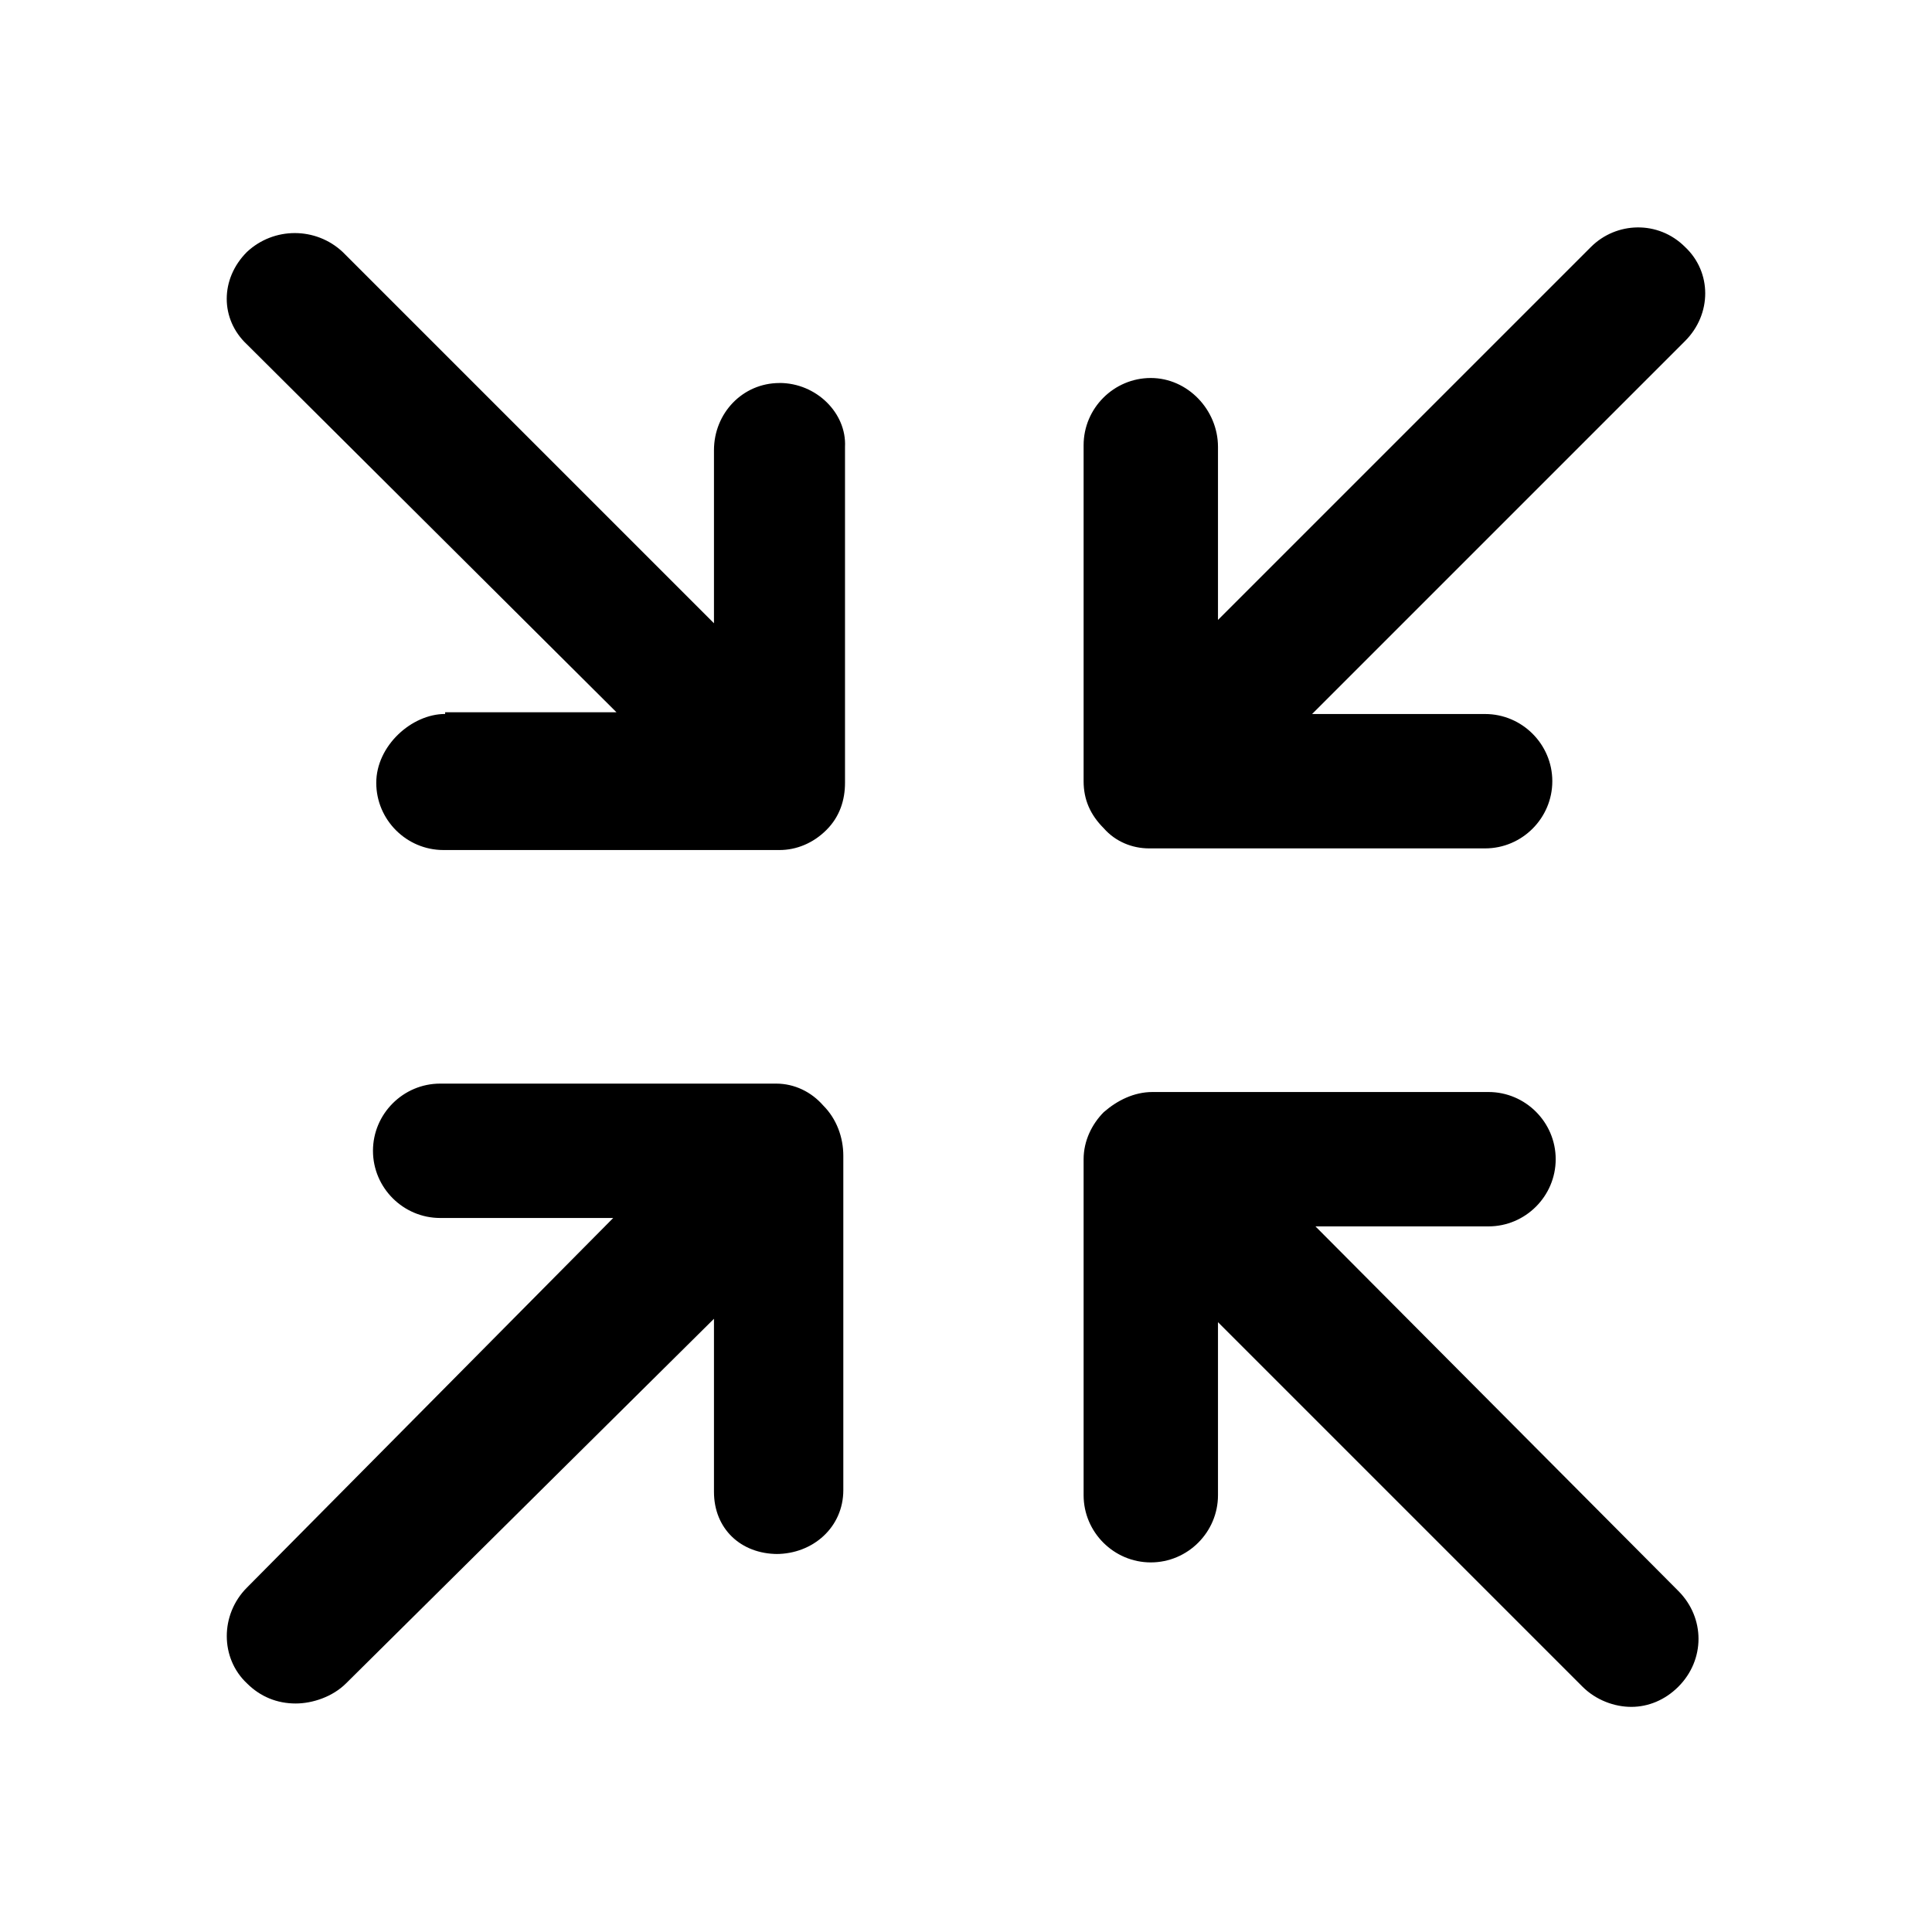 <!-- Generated by IcoMoon.io -->
<svg version="1.1" xmlns="http://www.w3.org/2000/svg" width="40" height="40" viewBox="0 0 40 40">
<title>di-contract</title>
<path d="M34.748 32.939c0.557 0.557 0.557 1.426 0 1.983-0.278 0.278-0.626 0.417-0.974 0.417s-0.73-0.139-1.009-0.417l-7.548-7.548v3.583c0 0.765-0.626 1.391-1.391 1.391s-1.391-0.626-1.391-1.391v-6.957c0-0.383 0.174-0.73 0.417-0.974 0.278-0.243 0.626-0.417 1.009-0.417v0h6.957c0.765 0 1.391 0.626 1.391 1.391s-0.626 1.391-1.391 1.391c0 0 0 0 0 0h-3.583l7.513 7.548zM23.791 17.565h6.957c0.765 0 1.391-0.626 1.391-1.391s-0.626-1.391-1.391-1.391h-3.583l7.722-7.722c0.557-0.557 0.557-1.426 0-1.948-0.557-0.557-1.426-0.522-1.948 0l-7.722 7.722v-3.583c0-0.765-0.626-1.426-1.391-1.426v0c-0.765 0-1.391 0.626-1.391 1.391v6.957c0 0.383 0.139 0.696 0.417 0.974 0.243 0.278 0.591 0.417 0.939 0.417zM16.139 7.93c-0.765 0-1.357 0.626-1.357 1.391v3.583l-7.687-7.687c-0.557-0.522-1.426-0.522-1.983 0-0.557 0.557-0.557 1.391 0 1.913l7.652 7.617h-3.548v0.035c-0.696 0-1.426 0.661-1.426 1.426s0.626 1.391 1.391 1.391h6.957c0.348 0 0.696-0.139 0.974-0.417s0.383-0.626 0.383-0.974v-6.957c0.035-0.696-0.591-1.322-1.357-1.322zM16.070 22.435h-6.957c-0.765 0-1.391 0.626-1.391 1.391s0.626 1.391 1.391 1.391h3.583l-7.583 7.652c-0.557 0.557-0.557 1.461 0 1.983 0.278 0.278 0.626 0.417 1.009 0.417 0.348 0 0.765-0.139 1.043-0.417l7.617-7.548v3.583c0 0.765 0.557 1.287 1.322 1.287h-0.035c0.765 0 1.391-0.557 1.391-1.322v-6.922c0-0.383-0.139-0.765-0.417-1.043-0.243-0.278-0.591-0.452-0.974-0.452z"></path>
</svg>
